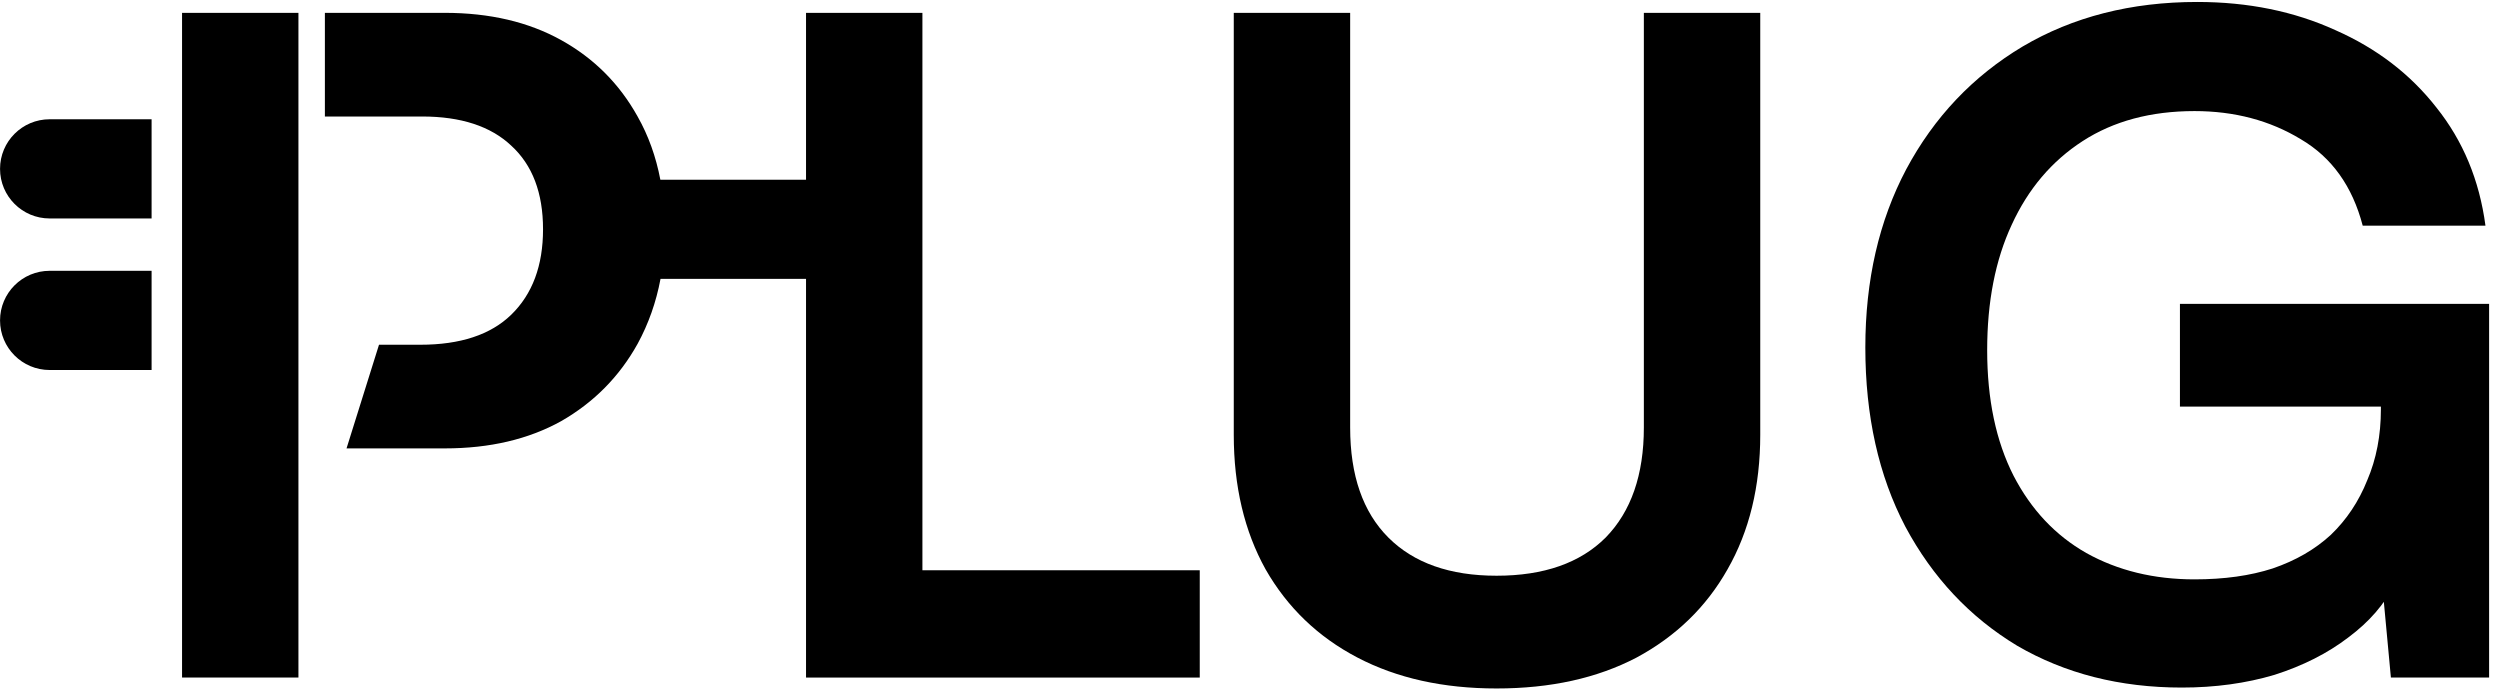 <svg width="201" height="56" viewBox="0 0 201 56" fill="none" xmlns="http://www.w3.org/2000/svg">
<path d="M12.188 17.564L3.991 17.564C1.789 17.564 0.003 15.779 0.003 13.577V13.577C0.003 11.374 1.789 9.589 3.991 9.589L12.188 9.589L12.188 17.564Z" fill="black"/>
<path d="M176.437 8.931C172.928 8.931 169.931 9.735 167.445 11.344C164.959 12.952 163.059 15.194 161.743 18.069C160.427 20.896 159.769 24.259 159.769 28.158C159.769 32.106 160.476 35.468 161.889 38.247C163.302 40.976 165.252 43.047 167.737 44.461C170.272 45.874 173.172 46.581 176.437 46.581C178.825 46.581 180.921 46.288 182.724 45.703C184.576 45.07 186.136 44.168 187.403 42.998C188.67 41.78 189.645 40.318 190.327 38.612C191.058 36.906 191.424 35.005 191.424 32.91V28.231L195.81 32.691H175.267V24.43H200.124V54.476H192.228L191.424 45.85L192.52 46.946C191.741 48.554 190.498 49.992 188.792 51.26C187.135 52.527 185.161 53.526 182.87 54.257C180.58 54.939 178.094 55.28 175.414 55.28C170.442 55.28 166.032 54.159 162.181 51.917C158.38 49.627 155.383 46.434 153.189 42.34C151.045 38.247 149.973 33.446 149.973 27.939C149.973 22.529 151.069 17.752 153.262 13.61C155.504 9.418 158.624 6.129 162.62 3.74C166.665 1.352 171.344 0.158 176.656 0.158C180.75 0.158 184.454 0.914 187.769 2.425C191.083 3.887 193.788 5.958 195.883 8.639C198.028 11.319 199.344 14.487 199.831 18.142H189.962C189.133 14.974 187.476 12.659 184.991 11.197C182.505 9.686 179.654 8.931 176.437 8.931Z" fill="black"/>
<path d="M99.195 34.956V1.035H108.553V34.372C108.553 38.222 109.576 41.17 111.623 43.218C113.67 45.264 116.57 46.288 120.323 46.288C124.125 46.288 127.049 45.264 129.096 43.218C131.143 41.122 132.166 38.173 132.166 34.372V1.035H141.524V34.956C141.524 39.099 140.647 42.706 138.892 45.776C137.186 48.798 134.749 51.162 131.581 52.867C128.413 54.525 124.661 55.353 120.323 55.353C116.034 55.353 112.306 54.525 109.138 52.867C105.97 51.21 103.509 48.847 101.754 45.776C100.048 42.706 99.195 39.099 99.195 34.956Z" fill="black"/>
<path d="M74.162 1.035V54.476H64.805V1.035H74.162ZM66.413 54.476V45.849H96.46V54.476H66.413Z" fill="black"/>
<path d="M12.188 29.749L3.991 29.749C1.789 29.749 0.003 27.964 0.003 25.761V25.761C0.003 23.559 1.789 21.773 3.991 21.773L12.188 21.773L12.188 29.749Z" fill="black"/>
<path fill-rule="evenodd" clip-rule="evenodd" d="M23.994 54.474V1.033H14.637V54.474H23.994ZM27.861 36.051H35.764C39.371 36.051 42.49 35.32 45.122 33.858C47.754 32.347 49.801 30.276 51.263 27.644C52.141 26.034 52.755 24.293 53.106 22.42H66.153V14.448L53.092 14.448C52.739 12.592 52.13 10.898 51.263 9.367C49.801 6.735 47.754 4.689 45.122 3.226C42.49 1.764 39.371 1.033 35.764 1.033H26.121V9.367H33.937C37.056 9.367 39.444 10.147 41.101 11.707C42.807 13.266 43.66 15.508 43.66 18.433C43.66 21.357 42.807 23.647 41.101 25.305C39.444 26.913 37.007 27.717 33.791 27.717H30.472L27.861 36.051Z" fill="black"/>
</svg>
